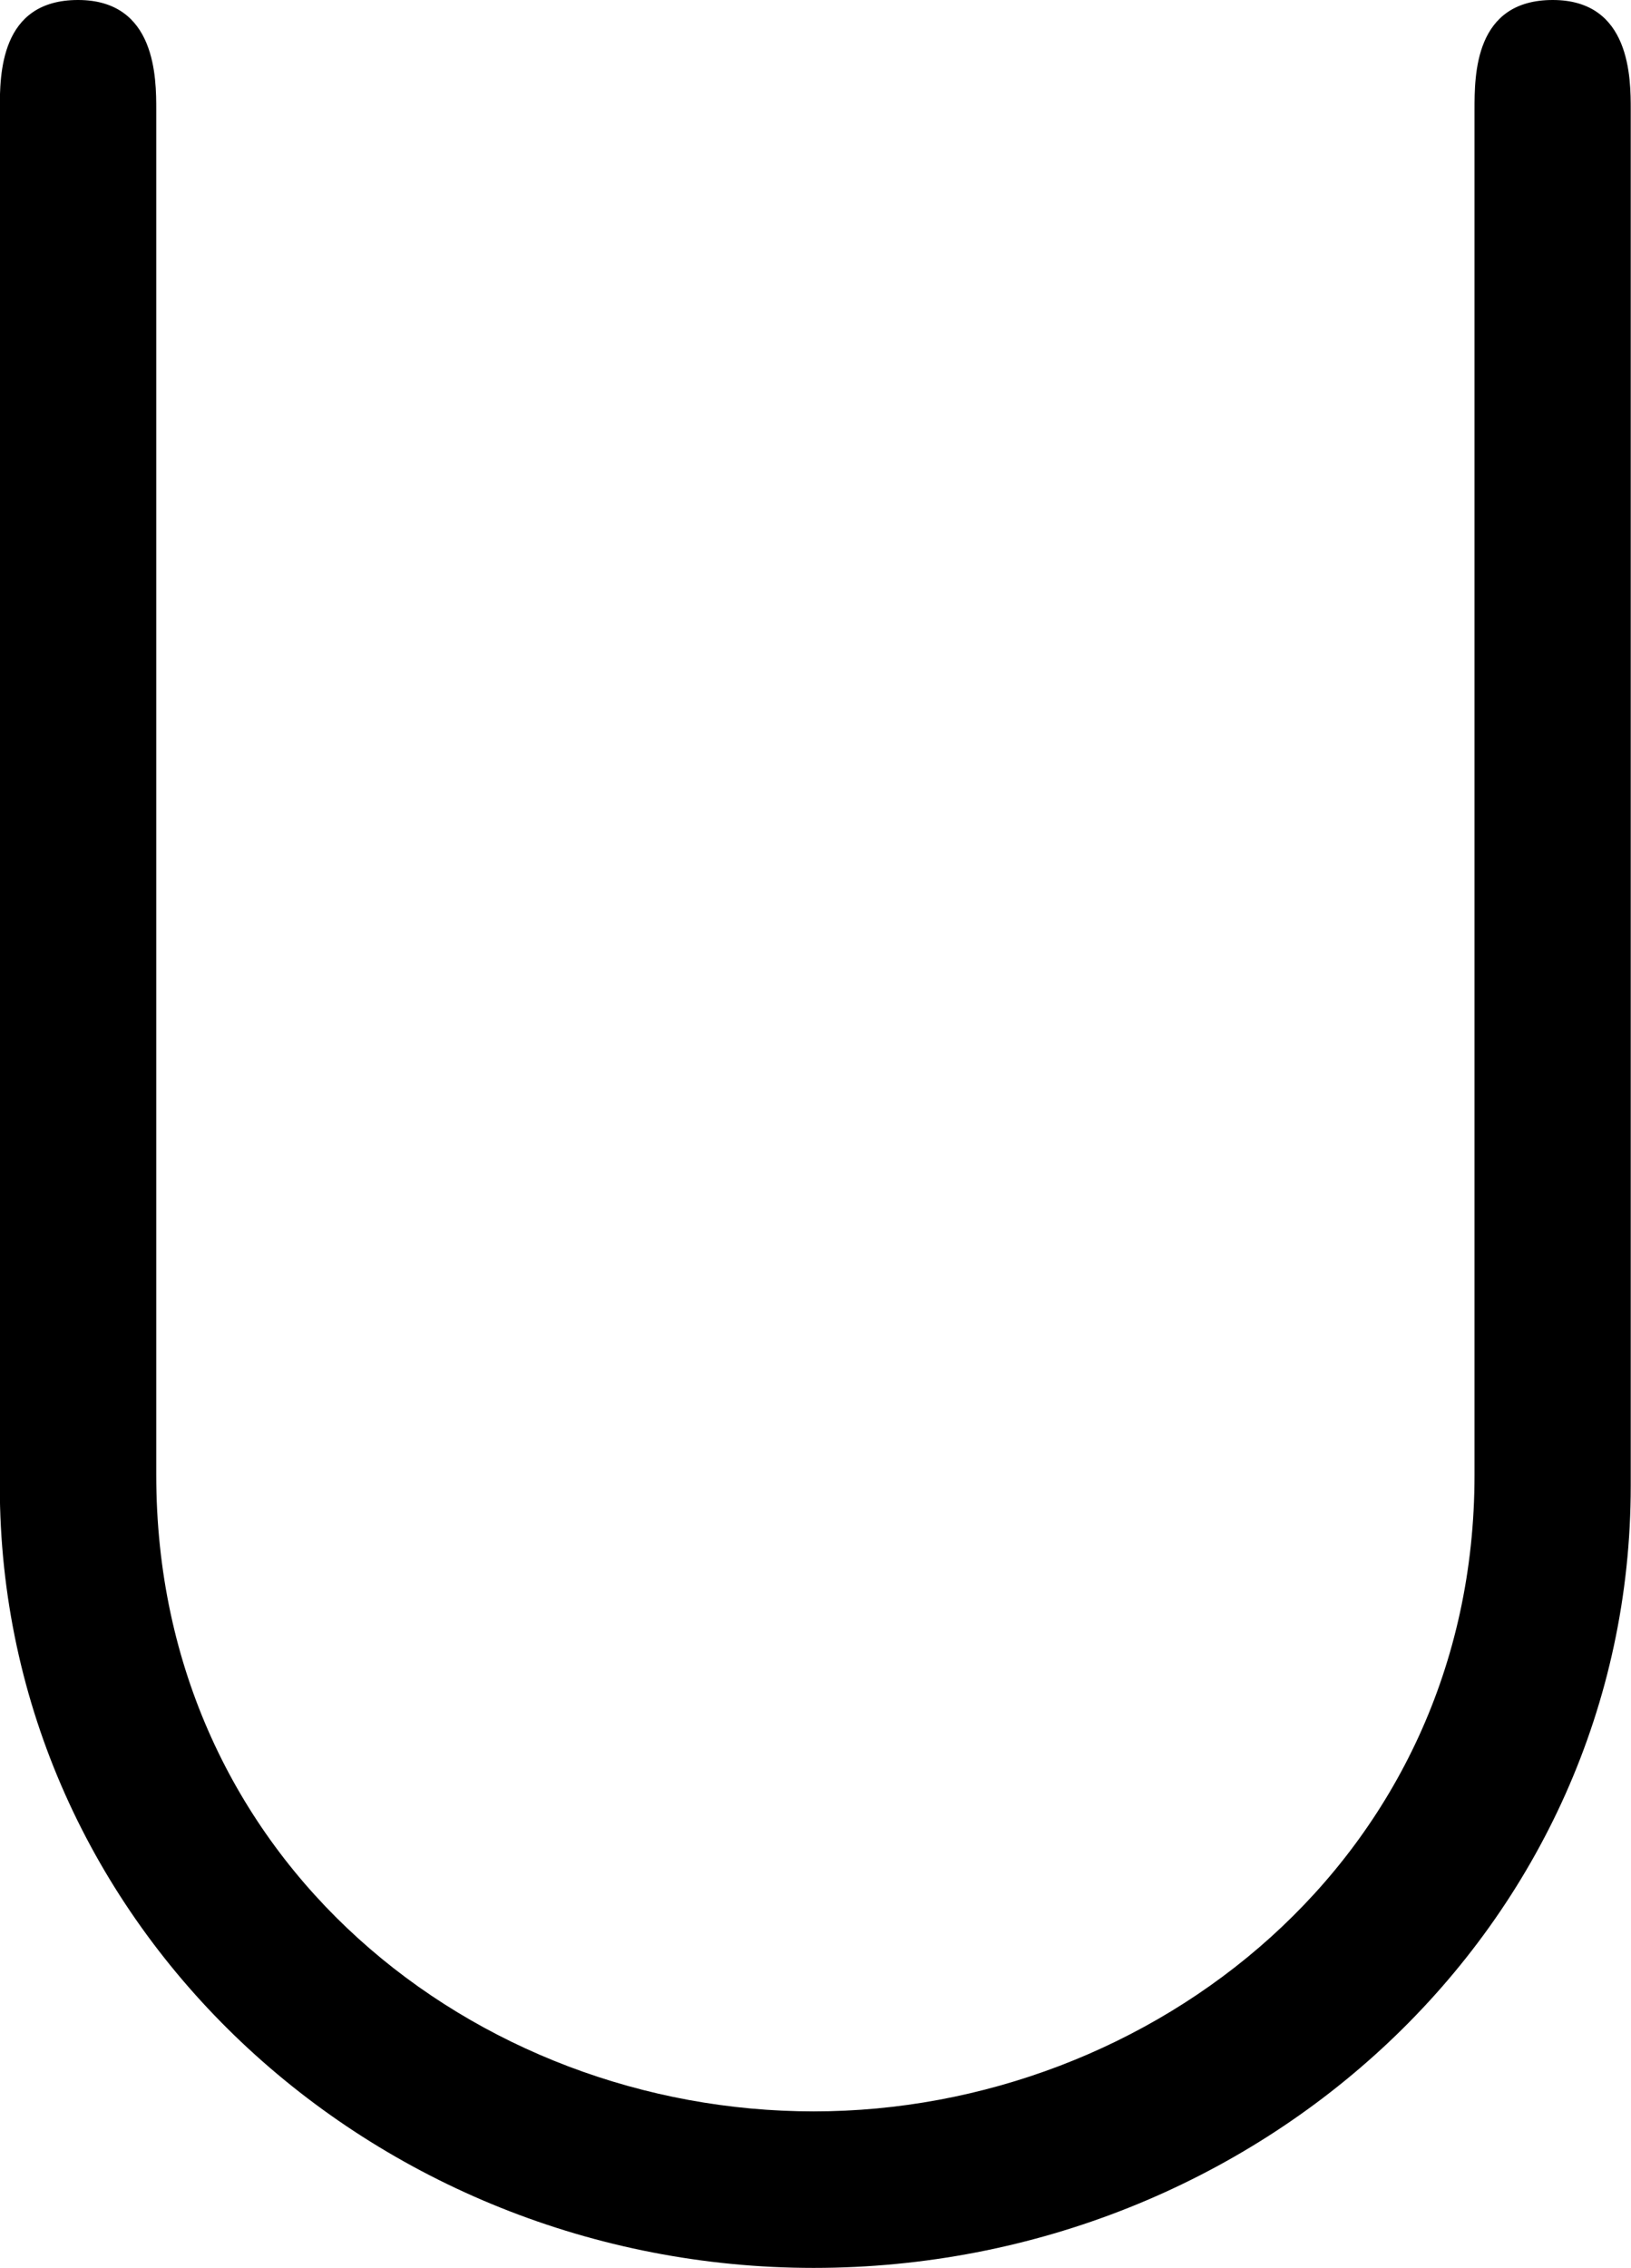 <svg xmlns="http://www.w3.org/2000/svg" xmlns:xlink="http://www.w3.org/1999/xlink" width="9.563" height="13.292" viewBox="0 0 7.172 9.969"><svg overflow="visible" x="148.712" y="127.293" transform="translate(-149.275 -127.293)"><path style="stroke:none" d="M7.047 6.484c0 1.688-1.422 2.797-2.906 2.797-1.485 0-2.891-1.094-2.891-2.797v-6c0-.14 0-.484-.344-.484S.562.328.562.484v6.047c0 1.938 1.641 3.438 3.579 3.438 1.953 0 3.593-1.5 3.593-3.438V.484c0-.14 0-.484-.343-.484-.344 0-.344.328-.344.484zm0 0"/></svg></svg>